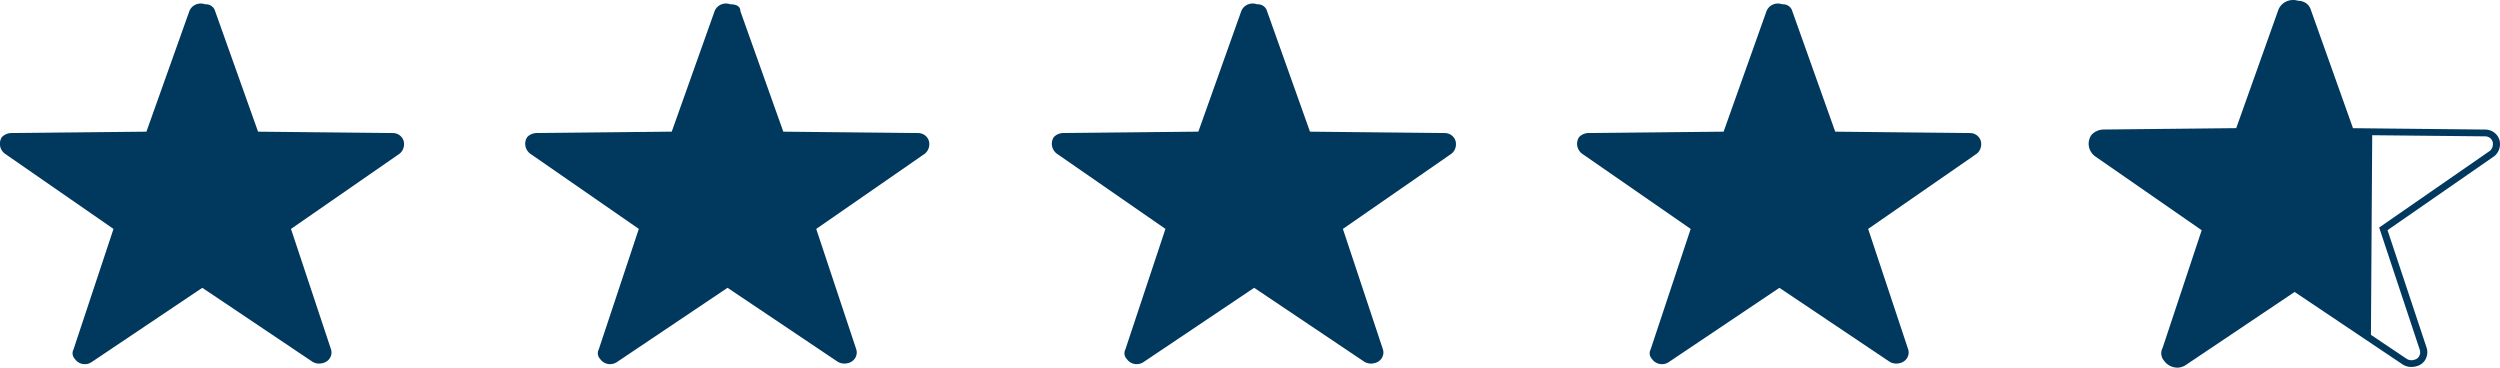 <svg xmlns="http://www.w3.org/2000/svg" width="102" height="15" fill="none"  xmlns:v="https://vecta.io/nano"><g clip-path="url(#A)" fill="#01385e"><path d="M8.777.454l1.752 4.918 5.489.056a.48.48 0 0 1 .18.032.45.45 0 0 1 .152.097.44.44 0 0 1 .101.146c.023.055.035.113.034.172a.49.49 0 0 1-.043.214.51.51 0 0 1-.133.177L11.872 9.34l1.635 4.918a.43.43 0 0 1 .014.181c-.008.061-.03.119-.062.171a.45.45 0 0 1-.128.133c-.051.035-.111.061-.173.073a.53.53 0 0 1-.408-.056l-4.496-3.018-4.496 3.018a.5.5 0 0 1-.178.083.51.51 0 0 1-.198.008c-.066-.01-.129-.034-.184-.069a.47.47 0 0 1-.14-.134.34.34 0 0 1-.094-.187.33.33 0 0 1 .035-.204L4.631 9.34.193 6.266c-.101-.079-.168-.191-.19-.314a.5.5 0 0 1 .073-.356.53.53 0 0 1 .185-.127.55.55 0 0 1 .224-.041l5.489-.056L7.726.454c.023-.059.058-.113.102-.159a.5.5 0 0 1 .158-.109c.06-.026.124-.04.19-.042a.52.52 0 0 1 .192.031.4.4 0 0 1 .258.068c.075.051.128.126.151.211h0zm21.43 0l1.752 4.918 5.489.056a.48.48 0 0 1 .18.032.45.45 0 0 1 .152.097.44.44 0 0 1 .101.146c.023.055.035.113.034.172a.49.49 0 0 1-.043.214.51.51 0 0 1-.132.177L33.302 9.34l1.635 4.918a.43.43 0 0 1 .014.181c-.008.061-.03.119-.062.171a.45.45 0 0 1-.128.133c-.051.035-.111.061-.173.073a.53.53 0 0 1-.408-.056l-4.496-3.018-4.496 3.018a.5.5 0 0 1-.178.083.51.51 0 0 1-.198.008c-.066-.01-.129-.034-.184-.069a.47.47 0 0 1-.14-.134.34.34 0 0 1-.094-.187.33.33 0 0 1 .035-.204l1.635-4.918-4.438-3.074a.51.51 0 0 1-.19-.314.5.5 0 0 1 .073-.356.53.53 0 0 1 .185-.127.55.55 0 0 1 .224-.041l5.489-.056L29.156.454c.023-.059.058-.113.102-.159s.098-.083.158-.109.124-.04.19-.042a.52.52 0 0 1 .192.031c.292 0 .409.112.409.279zm21.488 0l1.752 4.918 5.489.056a.48.48 0 0 1 .18.032.45.45 0 0 1 .152.097.44.44 0 0 1 .101.146c.023.055.035.113.034.172a.49.49 0 0 1-.176.391L54.79 9.34l1.635 4.918a.43.43 0 0 1 .014.181.42.42 0 0 1-.063.171.45.45 0 0 1-.128.133c-.052.035-.111.061-.173.073a.53.53 0 0 1-.409-.056l-4.496-3.018-4.496 3.018a.5.5 0 0 1-.178.083.51.51 0 0 1-.198.008c-.066-.01-.129-.034-.184-.069a.47.47 0 0 1-.14-.134.34.34 0 0 1-.094-.187c-.01-.07.002-.141.035-.204l1.635-4.918-4.438-3.074c-.101-.079-.168-.191-.19-.314a.5.5 0 0 1 .073-.356.53.53 0 0 1 .185-.127.55.55 0 0 1 .224-.041l5.489-.056L50.644.454c.023-.059.058-.113.102-.159s.098-.083.158-.109.124-.04.19-.042a.5.5 0 0 1 .192.031.4.4 0 0 1 .258.068c.075.051.128.126.151.211zm21.43 0l1.752 4.918 5.489.056a.48.48 0 0 1 .18.032.45.45 0 0 1 .152.097.44.44 0 0 1 .101.146c.023.055.035.113.034.172a.49.49 0 0 1-.043.214.51.51 0 0 1-.132.177L76.22 9.34l1.635 4.918a.43.43 0 0 1 .014.181c-.008.061-.03.119-.062.171a.44.44 0 0 1-.128.133c-.052.035-.111.061-.173.073a.53.53 0 0 1-.408-.056L72.6 11.743l-4.496 3.018a.5.5 0 0 1-.178.083.51.51 0 0 1-.198.008.5.5 0 0 1-.184-.069.46.46 0 0 1-.14-.134.34.34 0 0 1-.094-.187.33.33 0 0 1 .035-.204L68.98 9.34l-4.438-3.074c-.101-.079-.168-.191-.19-.314a.5.5 0 0 1 .073-.356.53.53 0 0 1 .185-.127.55.55 0 0 1 .224-.041l5.489-.056L72.074.454c.023-.059.058-.113.102-.159s.098-.083.158-.109.124-.04.19-.042a.5.5 0 0 1 .192.031c.092-.007.183.017.258.068s.128.126.151.211zM88.831 15a.68.68 0 0 1-.296-.074.65.65 0 0 1-.229-.194.47.47 0 0 1-.123-.258.46.46 0 0 1 .051-.279l1.595-4.802-4.353-3.018c-.13-.098-.219-.238-.248-.393s.001-.317.087-.452l.027-.037a.68.68 0 0 1 .233-.157.7.7 0 0 1 .279-.052l5.384-.056L92.956.405c.057-.151.174-.274.325-.344a.67.67 0 0 1 .484-.029.55.55 0 0 1 .326.102.51.51 0 0 1 .193.272l1.718 4.824 5.385.056a.63.63 0 0 1 .235.043.61.61 0 0 1 .199.127.59.59 0 0 1 .133.191.56.56 0 0 1 .045.225.63.63 0 0 1-.054.267.66.66 0 0 1-.164.223l-4.37 3.029 1.603 4.821a.61.61 0 0 1 .013.252c-.013.084-.044.164-.09.237-.041.062-.095.116-.157.158a.59.59 0 0 1-.209.088.69.69 0 0 1-.267.02.68.68 0 0 1-.253-.083l-4.431-2.972-4.412 2.962a.65.65 0 0 1-.376.127zm-3.265-9.322a.36.36 0 0 0-.049.253.37.37 0 0 0 .133.223l4.521 3.13-1.667 5.015a.21.21 0 0 0-.03.128c.004.045.022.087.052.122a.34.34 0 0 0 .098.104c.04.028.086.047.134.056a.36.36 0 0 0 .146-.002c.048-.011.093-.031.132-.059l4.583-3.077 4.58 3.074c.078.046.17.062.26.045l.037-.012a.3.3 0 0 0 .111-.043c.033-.022.062-.05.083-.082a.33.33 0 0 0 .043-.262L97.07 9.283l4.523-3.132a.36.36 0 0 0 .117-.28c.001-.041-.007-.081-.023-.119s-.039-.072-.069-.101a.32.32 0 0 0-.105-.066.33.33 0 0 0-.124-.022l-5.594-.056L94.01.496c-.013-.057-.048-.108-.098-.142S93.8.305 93.739.312l-.054-.01a.38.38 0 0 0-.274.017.36.36 0 0 0-.184.195L91.45 5.508l-5.592.056c-.054-.002-.108.007-.159.027s-.096.049-.133.087h0z"/><path d="M96.734 13.835l-3.116-2.091-4.496 3.018c-.053.039-.113.067-.178.083s-.132.018-.198.008-.129-.034-.184-.069-.104-.08-.14-.133a.34.34 0 0 1-.094-.187c-.01-.07.002-.141.035-.204l1.635-4.918-4.438-3.074a.51.51 0 0 1-.19-.314.5.5 0 0 1 .073-.356.53.53 0 0 1 .185-.127.55.55 0 0 1 .224-.041l5.489-.056L93.092.455c.023-.059.058-.113.102-.159s.098-.083.158-.109.124-.04.19-.042a.52.52 0 0 1 .192.031.4.4 0 0 1 .258.068c.075.051.128.126.151.211l1.752 4.918.798.008h.094l-.054 8.454z"/></g><defs><clipPath id="A"><path fill="#fff" d="M0 0h102v15H0z"/></clipPath></defs></svg>